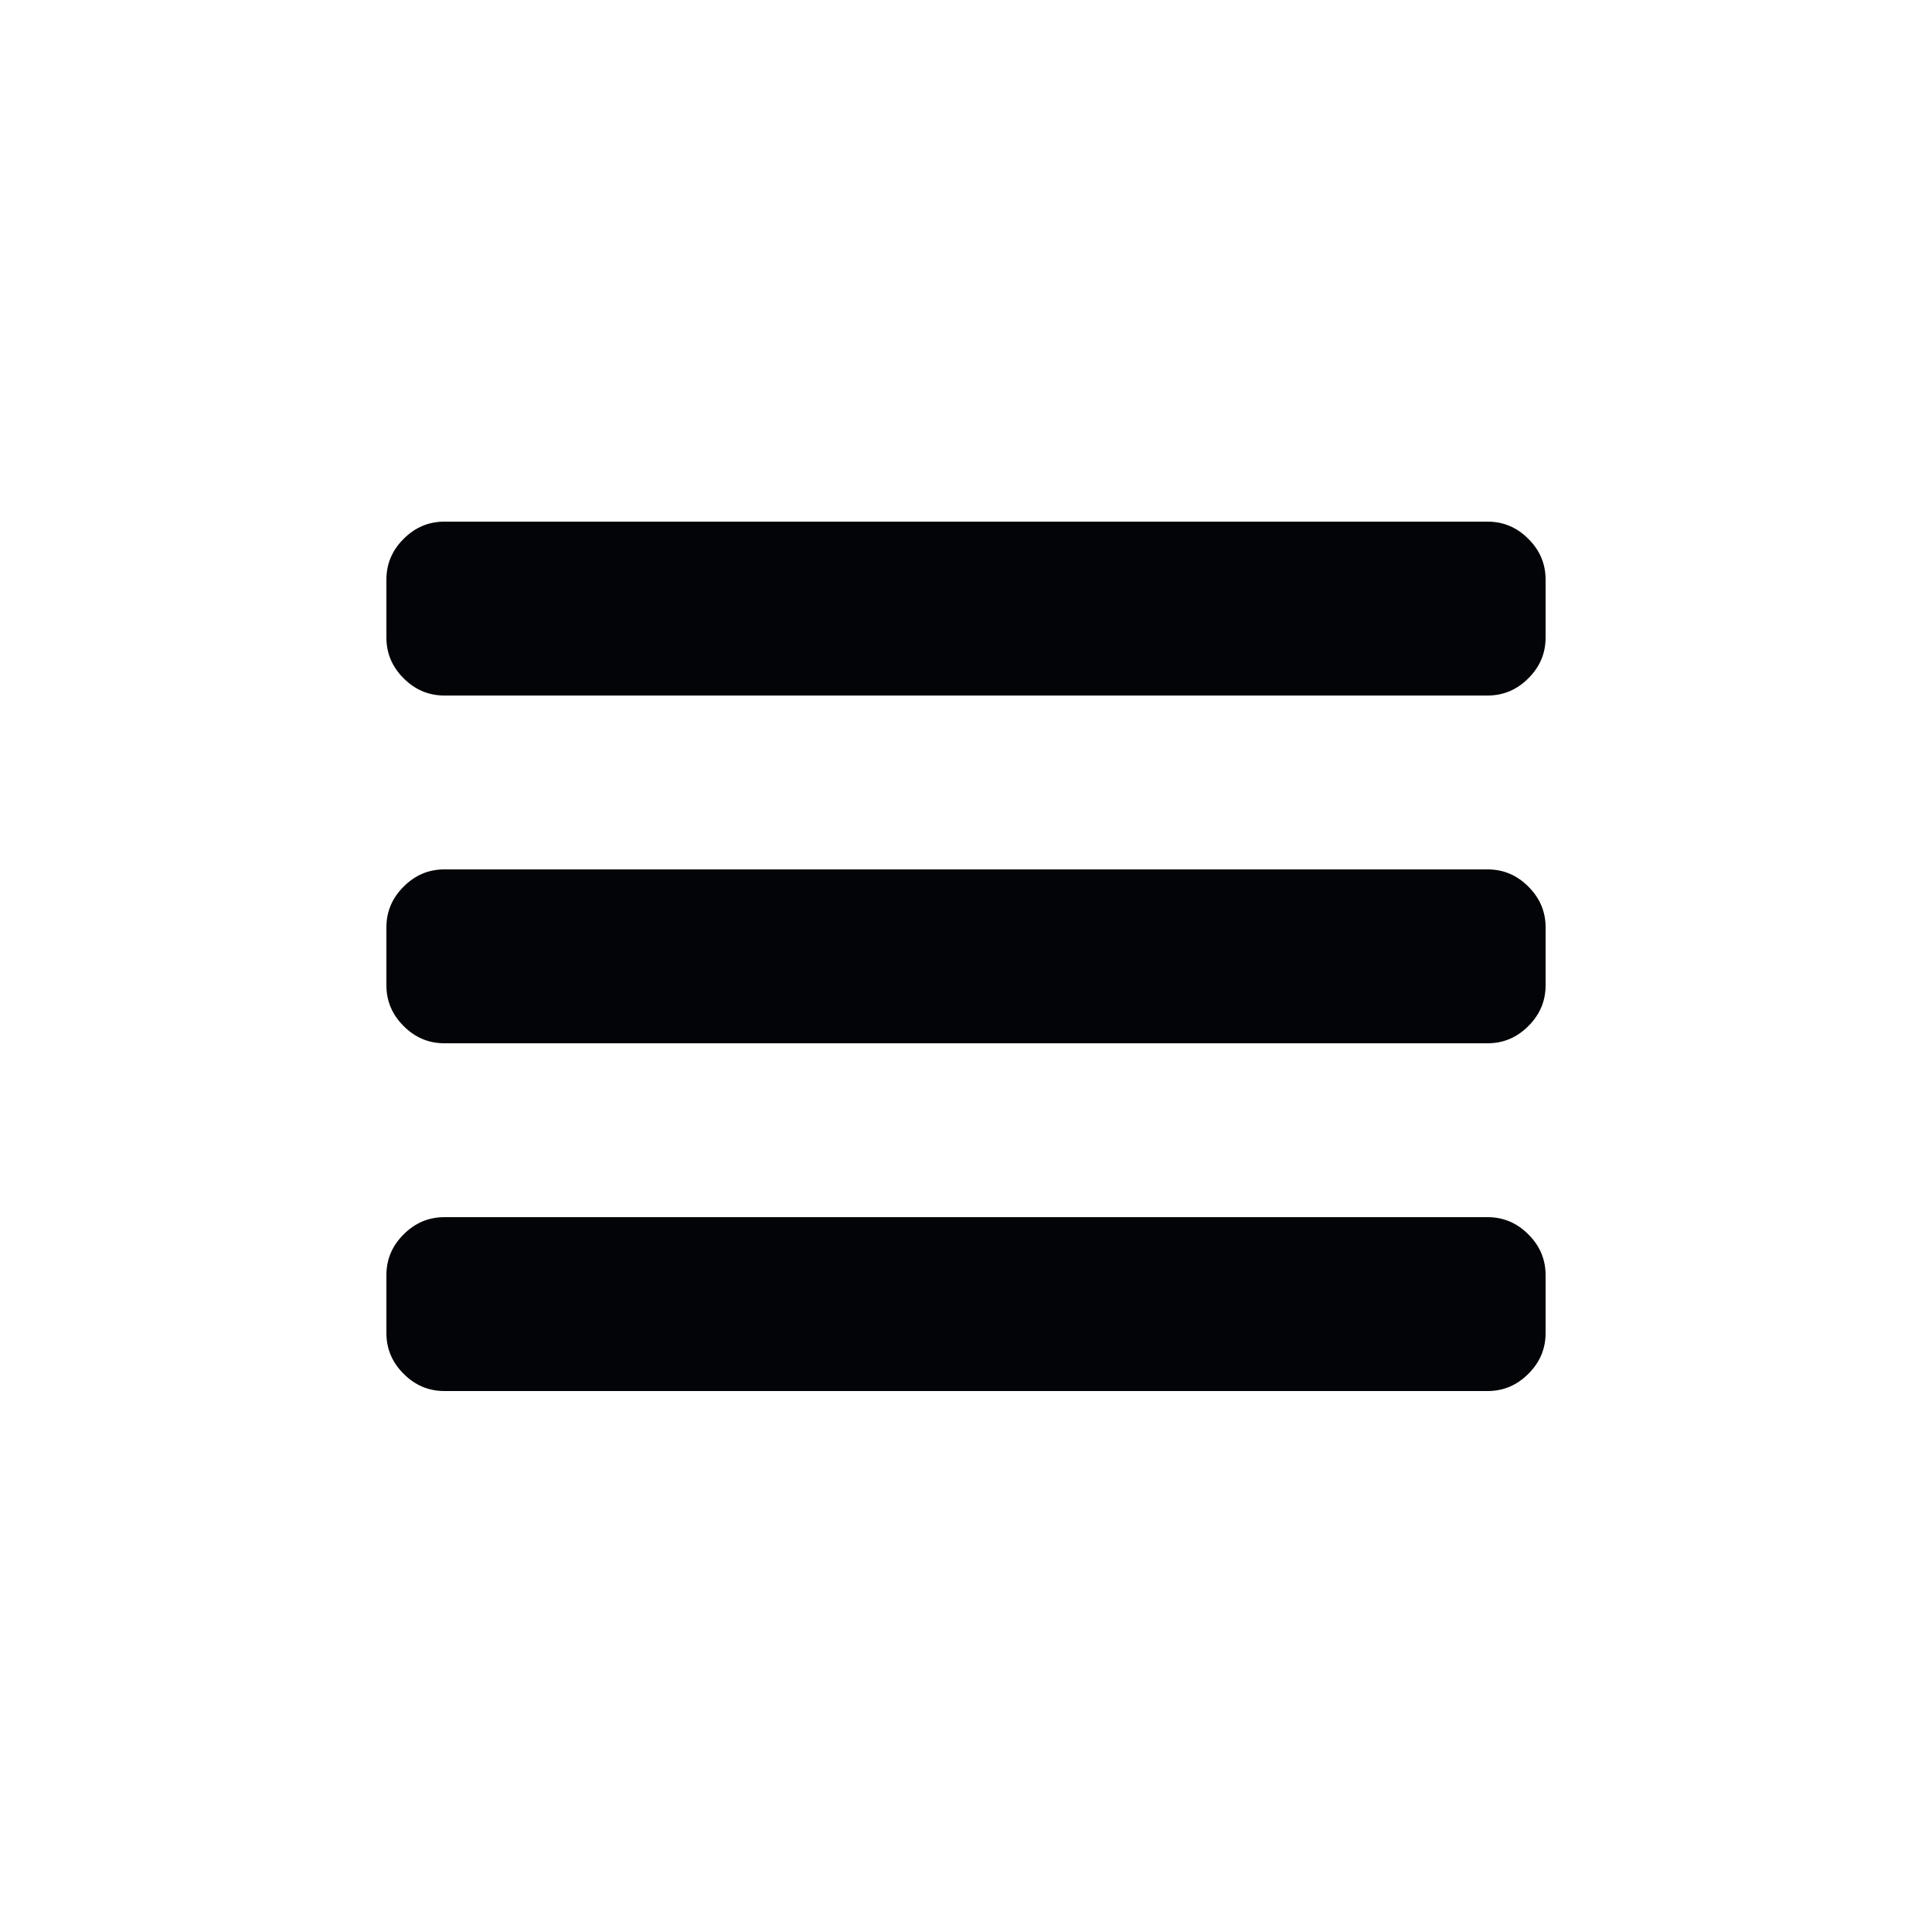 <svg width="25" height="25" viewBox="0 0 25 25" fill="none" xmlns="http://www.w3.org/2000/svg">
<path d="M19.25 6.75H5.75C5.547 6.75 5.371 6.824 5.223 6.973C5.074 7.121 5 7.297 5 7.5V8.25C5 8.453 5.074 8.629 5.223 8.777C5.371 8.926 5.547 9 5.75 9H19.25C19.453 9 19.629 8.926 19.777 8.777C19.926 8.629 20 8.453 20 8.25V7.5C20 7.297 19.926 7.121 19.777 6.973C19.629 6.824 19.453 6.75 19.25 6.75ZM19.25 11.25H5.75C5.547 11.25 5.371 11.324 5.223 11.473C5.074 11.621 5 11.797 5 12V12.75C5 12.953 5.074 13.129 5.223 13.277C5.371 13.426 5.547 13.5 5.75 13.5H19.25C19.453 13.5 19.629 13.426 19.777 13.277C19.926 13.129 20 12.953 20 12.75V12C20 11.797 19.926 11.621 19.777 11.473C19.629 11.324 19.453 11.25 19.25 11.25ZM19.25 15.75H5.75C5.547 15.75 5.371 15.824 5.223 15.973C5.074 16.121 5 16.297 5 16.5V17.25C5 17.453 5.074 17.629 5.223 17.777C5.371 17.926 5.547 18 5.75 18H19.25C19.453 18 19.629 17.926 19.777 17.777C19.926 17.629 20 17.453 20 17.25V16.5C20 16.297 19.926 16.121 19.777 15.973C19.629 15.824 19.453 15.75 19.25 15.75Z" fill="#030407"/>
</svg>
